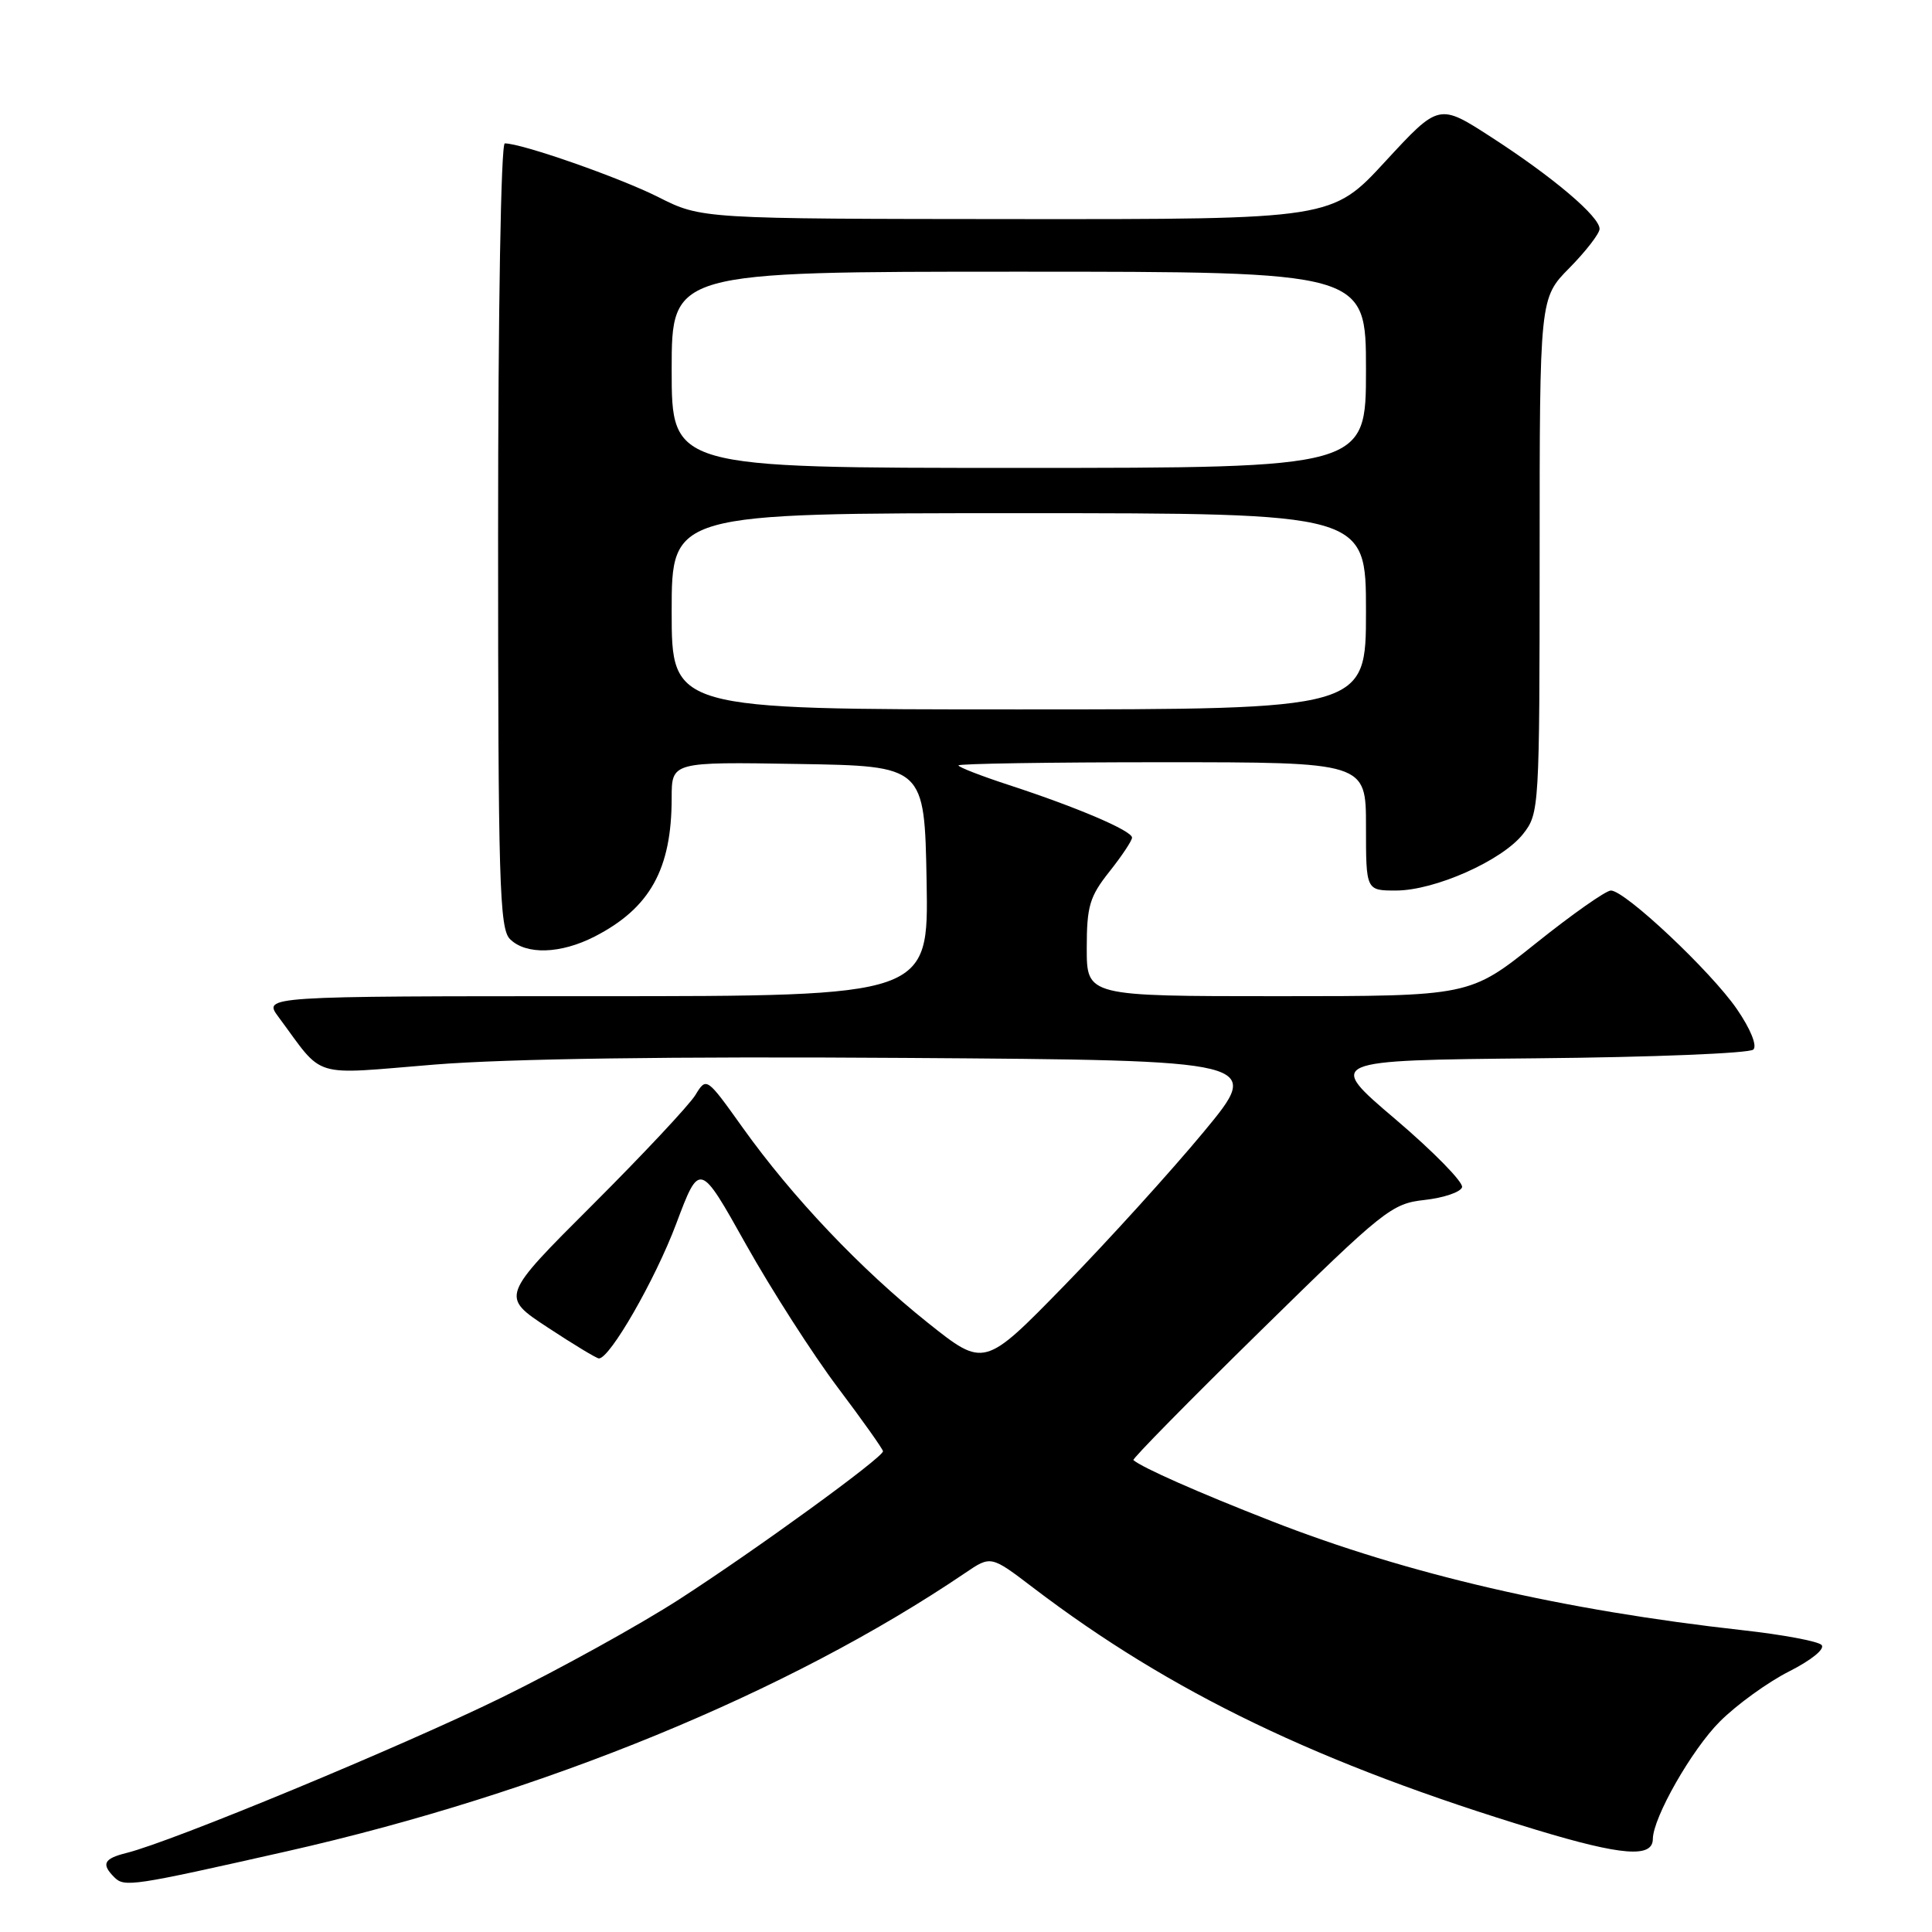 <?xml version="1.0" encoding="UTF-8" standalone="no"?>
<!DOCTYPE svg PUBLIC "-//W3C//DTD SVG 1.1//EN" "http://www.w3.org/Graphics/SVG/1.1/DTD/svg11.dtd" >
<svg xmlns="http://www.w3.org/2000/svg" xmlns:xlink="http://www.w3.org/1999/xlink" version="1.1" viewBox="0 0 256 256">
 <g >
 <path fill="currentColor"
d=" M 38.00 245.31 C 71.94 237.64 104.49 224.28 127.90 208.42 C 131.30 206.11 131.30 206.11 136.90 210.38 C 155.15 224.28 174.84 233.75 203.59 242.47 C 214.89 245.89 218.99 246.21 219.01 243.68 C 219.03 240.84 224.17 231.83 227.88 228.12 C 230.11 225.89 234.25 222.89 237.09 221.46 C 240.08 219.94 241.87 218.47 241.36 217.96 C 240.87 217.47 236.20 216.60 230.99 216.02 C 207.12 213.37 186.47 208.59 168.47 201.55 C 158.74 197.75 151.36 194.48 150.18 193.47 C 150.00 193.32 157.58 185.61 167.02 176.35 C 183.38 160.29 184.40 159.48 188.77 159.00 C 191.28 158.72 193.52 157.97 193.73 157.32 C 193.94 156.68 189.98 152.63 184.92 148.32 C 175.72 140.50 175.72 140.50 203.58 140.23 C 218.90 140.09 231.83 139.57 232.33 139.07 C 232.85 138.55 231.95 136.33 230.14 133.70 C 226.70 128.70 215.33 118.00 213.45 118.00 C 212.79 118.00 208.31 121.15 203.50 125.00 C 194.75 132.00 194.75 132.00 169.37 132.00 C 144.00 132.00 144.00 132.00 144.00 125.64 C 144.00 120.07 144.38 118.80 147.00 115.50 C 148.65 113.42 150.00 111.39 150.00 110.99 C 150.00 110.08 142.77 106.99 133.75 104.04 C 130.04 102.83 127.00 101.65 127.00 101.42 C 127.00 101.19 139.15 101.00 154.00 101.00 C 181.00 101.00 181.00 101.00 181.00 109.50 C 181.00 118.00 181.00 118.00 184.97 118.00 C 190.12 118.00 199.05 114.03 201.82 110.50 C 203.96 107.78 204.00 107.14 204.01 73.62 C 204.01 39.50 204.01 39.50 207.96 35.50 C 210.13 33.30 211.92 30.98 211.95 30.35 C 212.02 28.75 205.83 23.49 197.61 18.18 C 190.67 13.69 190.67 13.69 183.58 21.37 C 176.50 29.06 176.50 29.06 134.72 29.03 C 92.94 29.00 92.94 29.00 87.22 26.11 C 82.07 23.52 69.16 19.00 66.89 19.00 C 66.38 19.00 66.00 41.05 66.00 70.93 C 66.00 116.80 66.18 123.04 67.57 124.43 C 69.69 126.55 74.28 126.41 78.79 124.10 C 86.13 120.33 89.00 115.17 89.00 105.73 C 89.00 100.95 89.00 100.95 105.75 101.23 C 122.50 101.50 122.50 101.50 122.78 116.75 C 123.05 132.00 123.05 132.00 78.96 132.00 C 34.86 132.00 34.86 132.00 36.90 134.75 C 43.06 143.05 40.94 142.41 57.60 141.06 C 67.30 140.28 89.05 139.97 119.93 140.18 C 167.35 140.50 167.35 140.50 159.48 150.00 C 155.15 155.22 146.83 164.39 141.01 170.36 C 130.41 181.22 130.41 181.22 122.95 175.28 C 114.05 168.18 104.97 158.61 98.41 149.42 C 93.61 142.70 93.61 142.70 92.14 145.10 C 91.33 146.42 85.20 152.97 78.51 159.65 C 66.34 171.80 66.34 171.80 72.58 175.90 C 76.01 178.16 79.06 180.00 79.36 180.00 C 80.82 180.00 86.80 169.59 89.58 162.21 C 92.70 153.91 92.70 153.91 98.85 164.90 C 102.24 170.94 107.71 179.47 111.00 183.84 C 114.30 188.22 117.00 192.03 117.00 192.30 C 117.00 193.13 100.15 205.37 90.00 211.92 C 84.78 215.29 74.20 221.14 66.50 224.92 C 53.33 231.38 22.81 244.03 16.75 245.53 C 13.75 246.28 13.39 246.99 15.15 248.75 C 16.49 250.09 17.53 249.93 38.00 245.31 Z  M 89.00 81.00 C 89.00 68.00 89.00 68.00 135.00 68.00 C 181.00 68.00 181.00 68.00 181.00 81.00 C 181.00 94.00 181.00 94.00 135.00 94.00 C 89.00 94.00 89.00 94.00 89.00 81.00 Z  M 89.00 49.00 C 89.00 36.00 89.00 36.00 135.00 36.00 C 181.00 36.00 181.00 36.00 181.00 49.00 C 181.00 62.00 181.00 62.00 135.00 62.00 C 89.00 62.00 89.00 62.00 89.00 49.00 Z "/>
</g>
</svg>